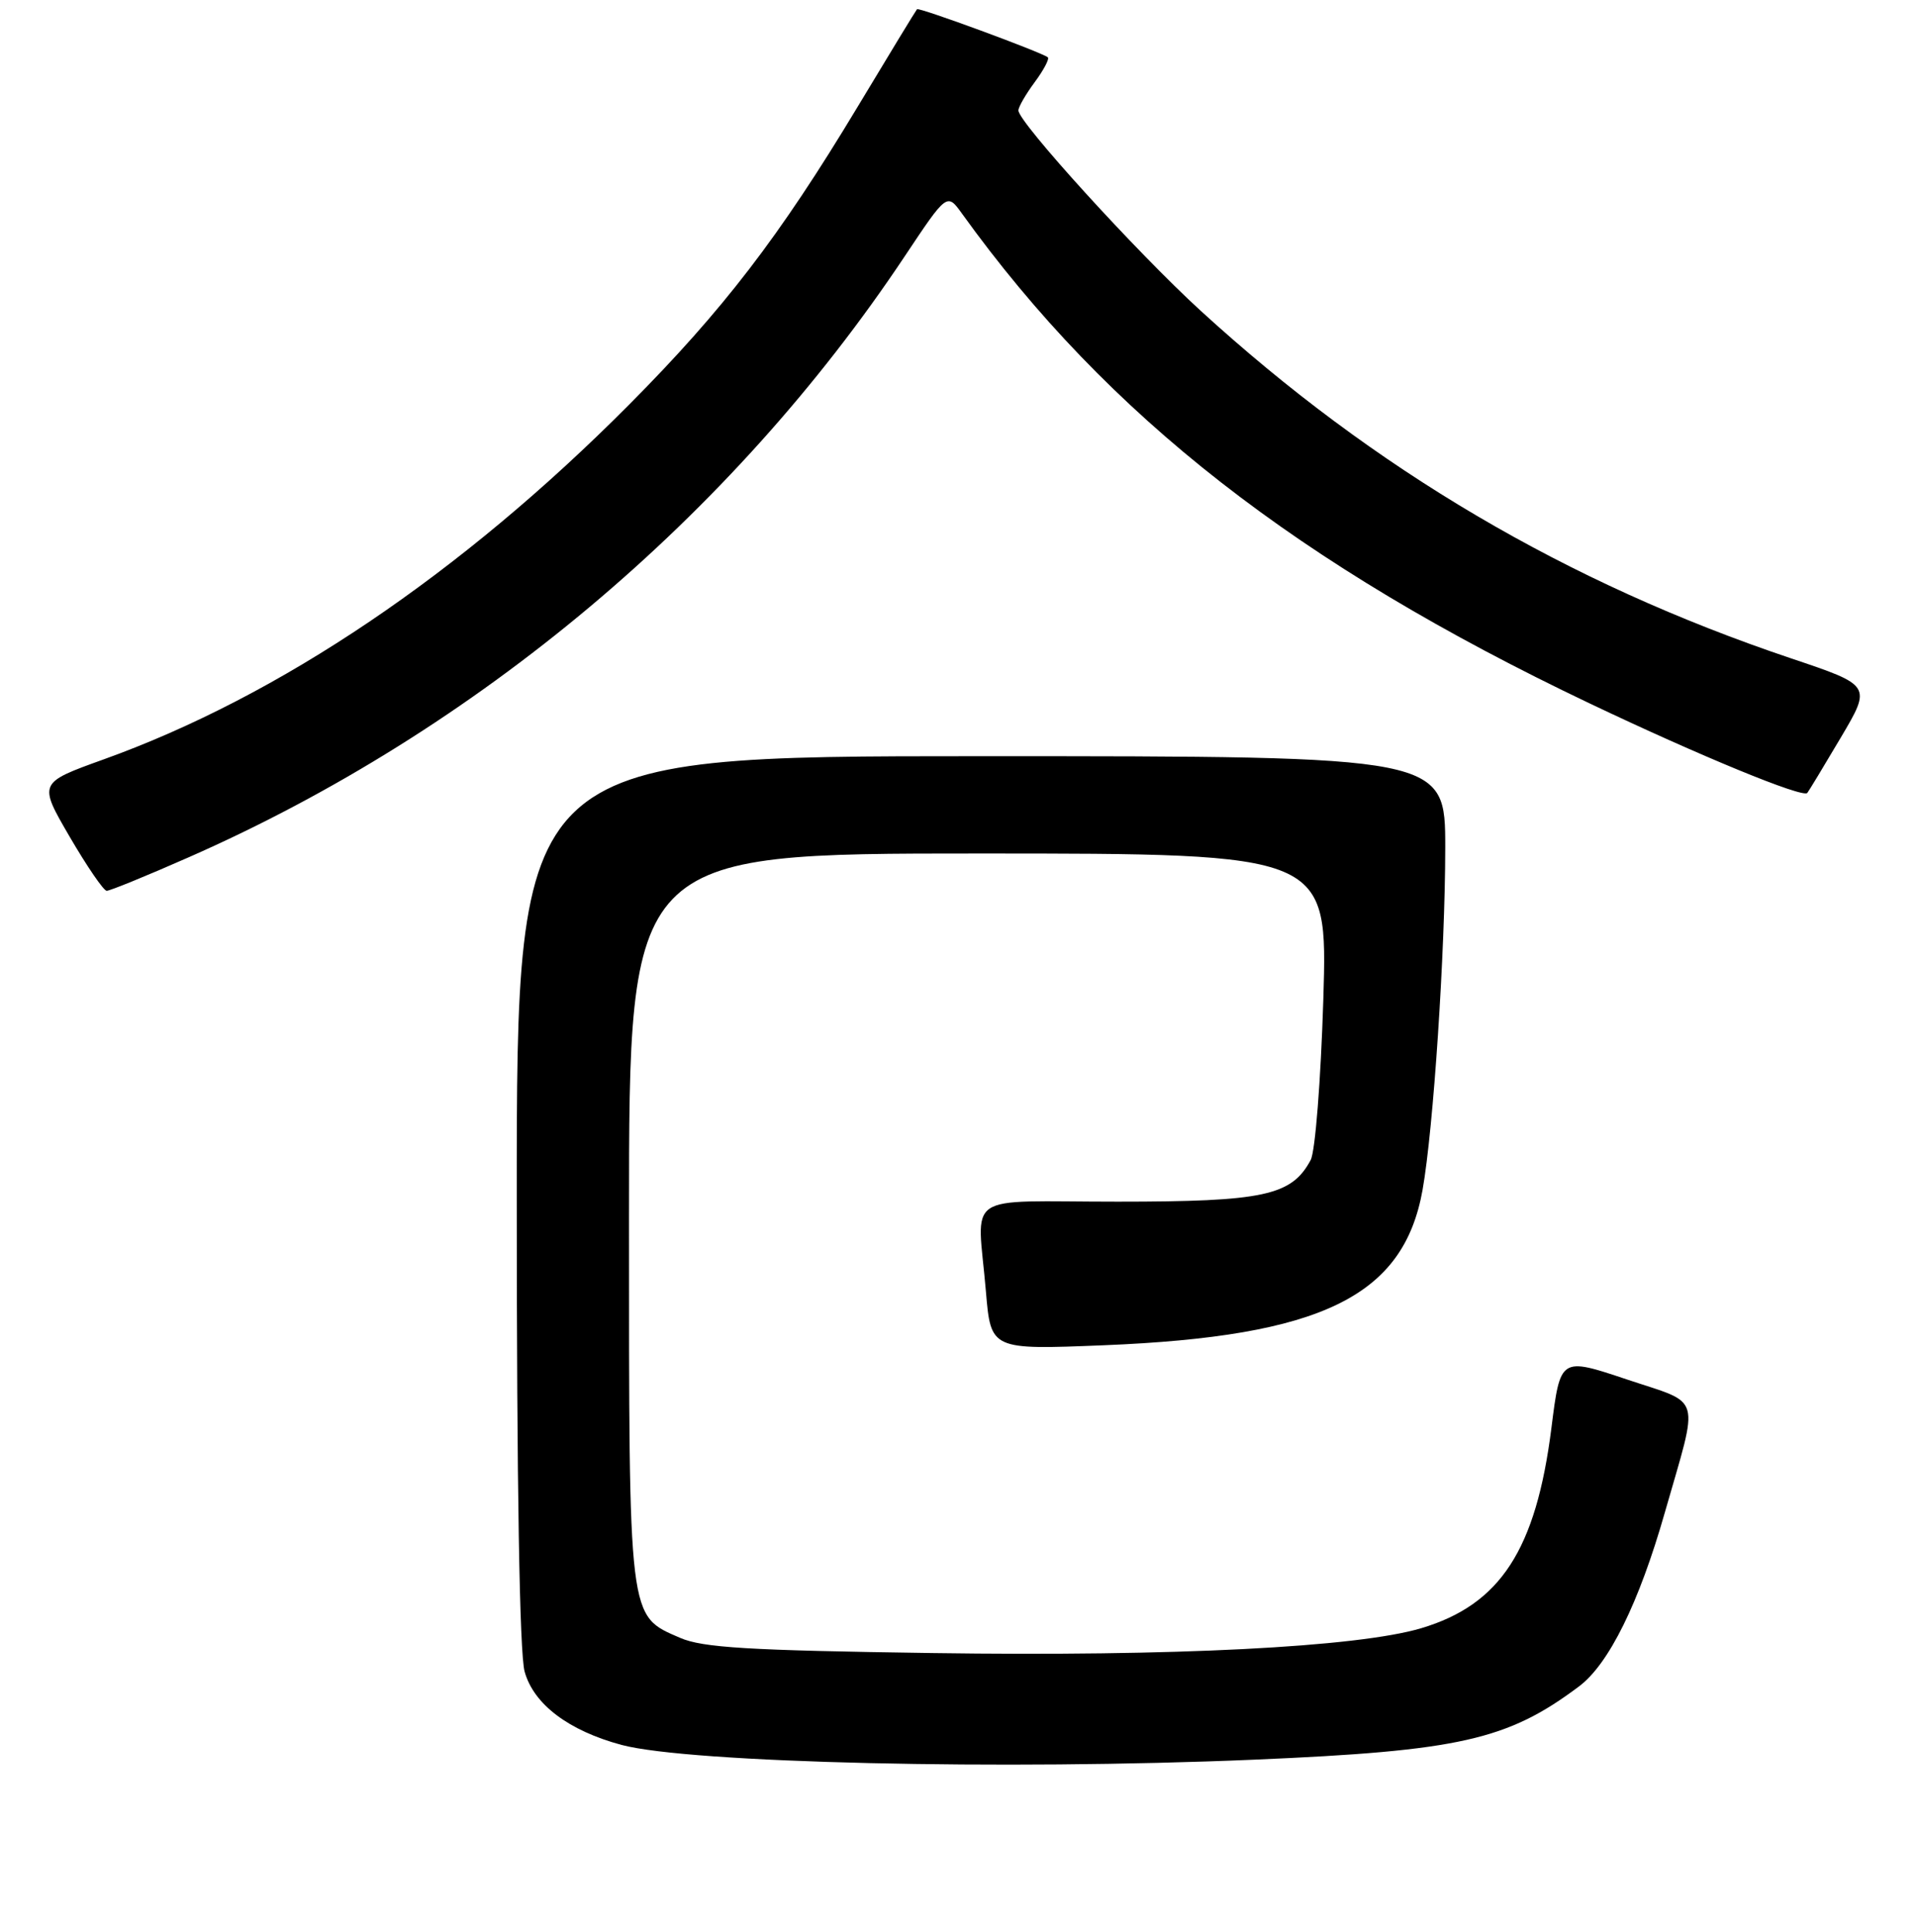 <?xml version="1.0" encoding="UTF-8" standalone="no"?>
<!DOCTYPE svg PUBLIC "-//W3C//DTD SVG 1.1//EN" "http://www.w3.org/Graphics/SVG/1.1/DTD/svg11.dtd" >
<svg xmlns="http://www.w3.org/2000/svg" xmlns:xlink="http://www.w3.org/1999/xlink" version="1.1" viewBox="0 0 256 258">
 <g >
 <path fill="currentColor"
d=" M 167.50 235.03 C 194.88 233.86 201.32 232.41 210.87 225.24 C 214.85 222.26 218.89 214.07 222.33 202.00 C 226.93 185.91 227.43 187.66 217.24 184.24 C 208.37 181.27 208.37 181.27 207.18 190.72 C 205.12 207.01 200.36 214.33 189.77 217.48 C 181.23 220.01 156.74 221.26 124.52 220.79 C 99.88 220.44 93.84 220.07 90.82 218.76 C 83.87 215.74 84.00 216.77 84.00 162.55 C 84.00 114.00 84.00 114.00 130.66 114.00 C 177.31 114.00 177.31 114.00 176.72 133.46 C 176.38 144.34 175.64 153.81 175.03 154.94 C 172.48 159.70 168.79 160.50 149.25 160.50 C 128.28 160.50 130.52 158.98 131.66 172.49 C 132.32 180.29 132.32 180.29 147.41 179.68 C 176.48 178.50 187.43 173.16 189.97 158.94 C 191.42 150.80 192.99 127.12 193.00 113.25 C 193.00 101.00 193.00 101.00 131.00 101.00 C 69.00 101.00 69.00 101.00 69.01 160.25 C 69.01 198.44 69.38 220.84 70.06 223.27 C 71.27 227.64 75.94 231.16 83.00 233.06 C 92.07 235.48 133.99 236.46 167.50 235.03 Z  M 25.21 114.50 C 63.65 97.58 97.67 69.02 120.84 34.20 C 126.47 25.75 126.47 25.75 128.48 28.55 C 147.94 55.59 173.28 75.37 212.26 93.94 C 227.02 100.97 240.76 106.62 241.35 105.91 C 241.54 105.68 243.55 102.36 245.82 98.52 C 249.94 91.55 249.94 91.55 239.17 87.93 C 209.26 77.87 183.51 62.71 160.30 41.47 C 151.74 33.63 136.00 16.32 136.00 14.75 C 136.00 14.29 136.98 12.59 138.18 10.97 C 139.38 9.35 140.16 7.86 139.93 7.66 C 139.16 7.00 122.72 0.95 122.46 1.23 C 122.32 1.38 118.72 7.29 114.46 14.38 C 104.09 31.61 96.57 41.41 84.00 54.06 C 61.56 76.64 37.33 92.99 13.81 101.44 C 5.12 104.57 5.12 104.57 9.31 111.77 C 11.62 115.73 13.84 118.98 14.25 118.98 C 14.66 118.99 19.59 116.98 25.21 114.50 Z "/>
</g>
</svg>